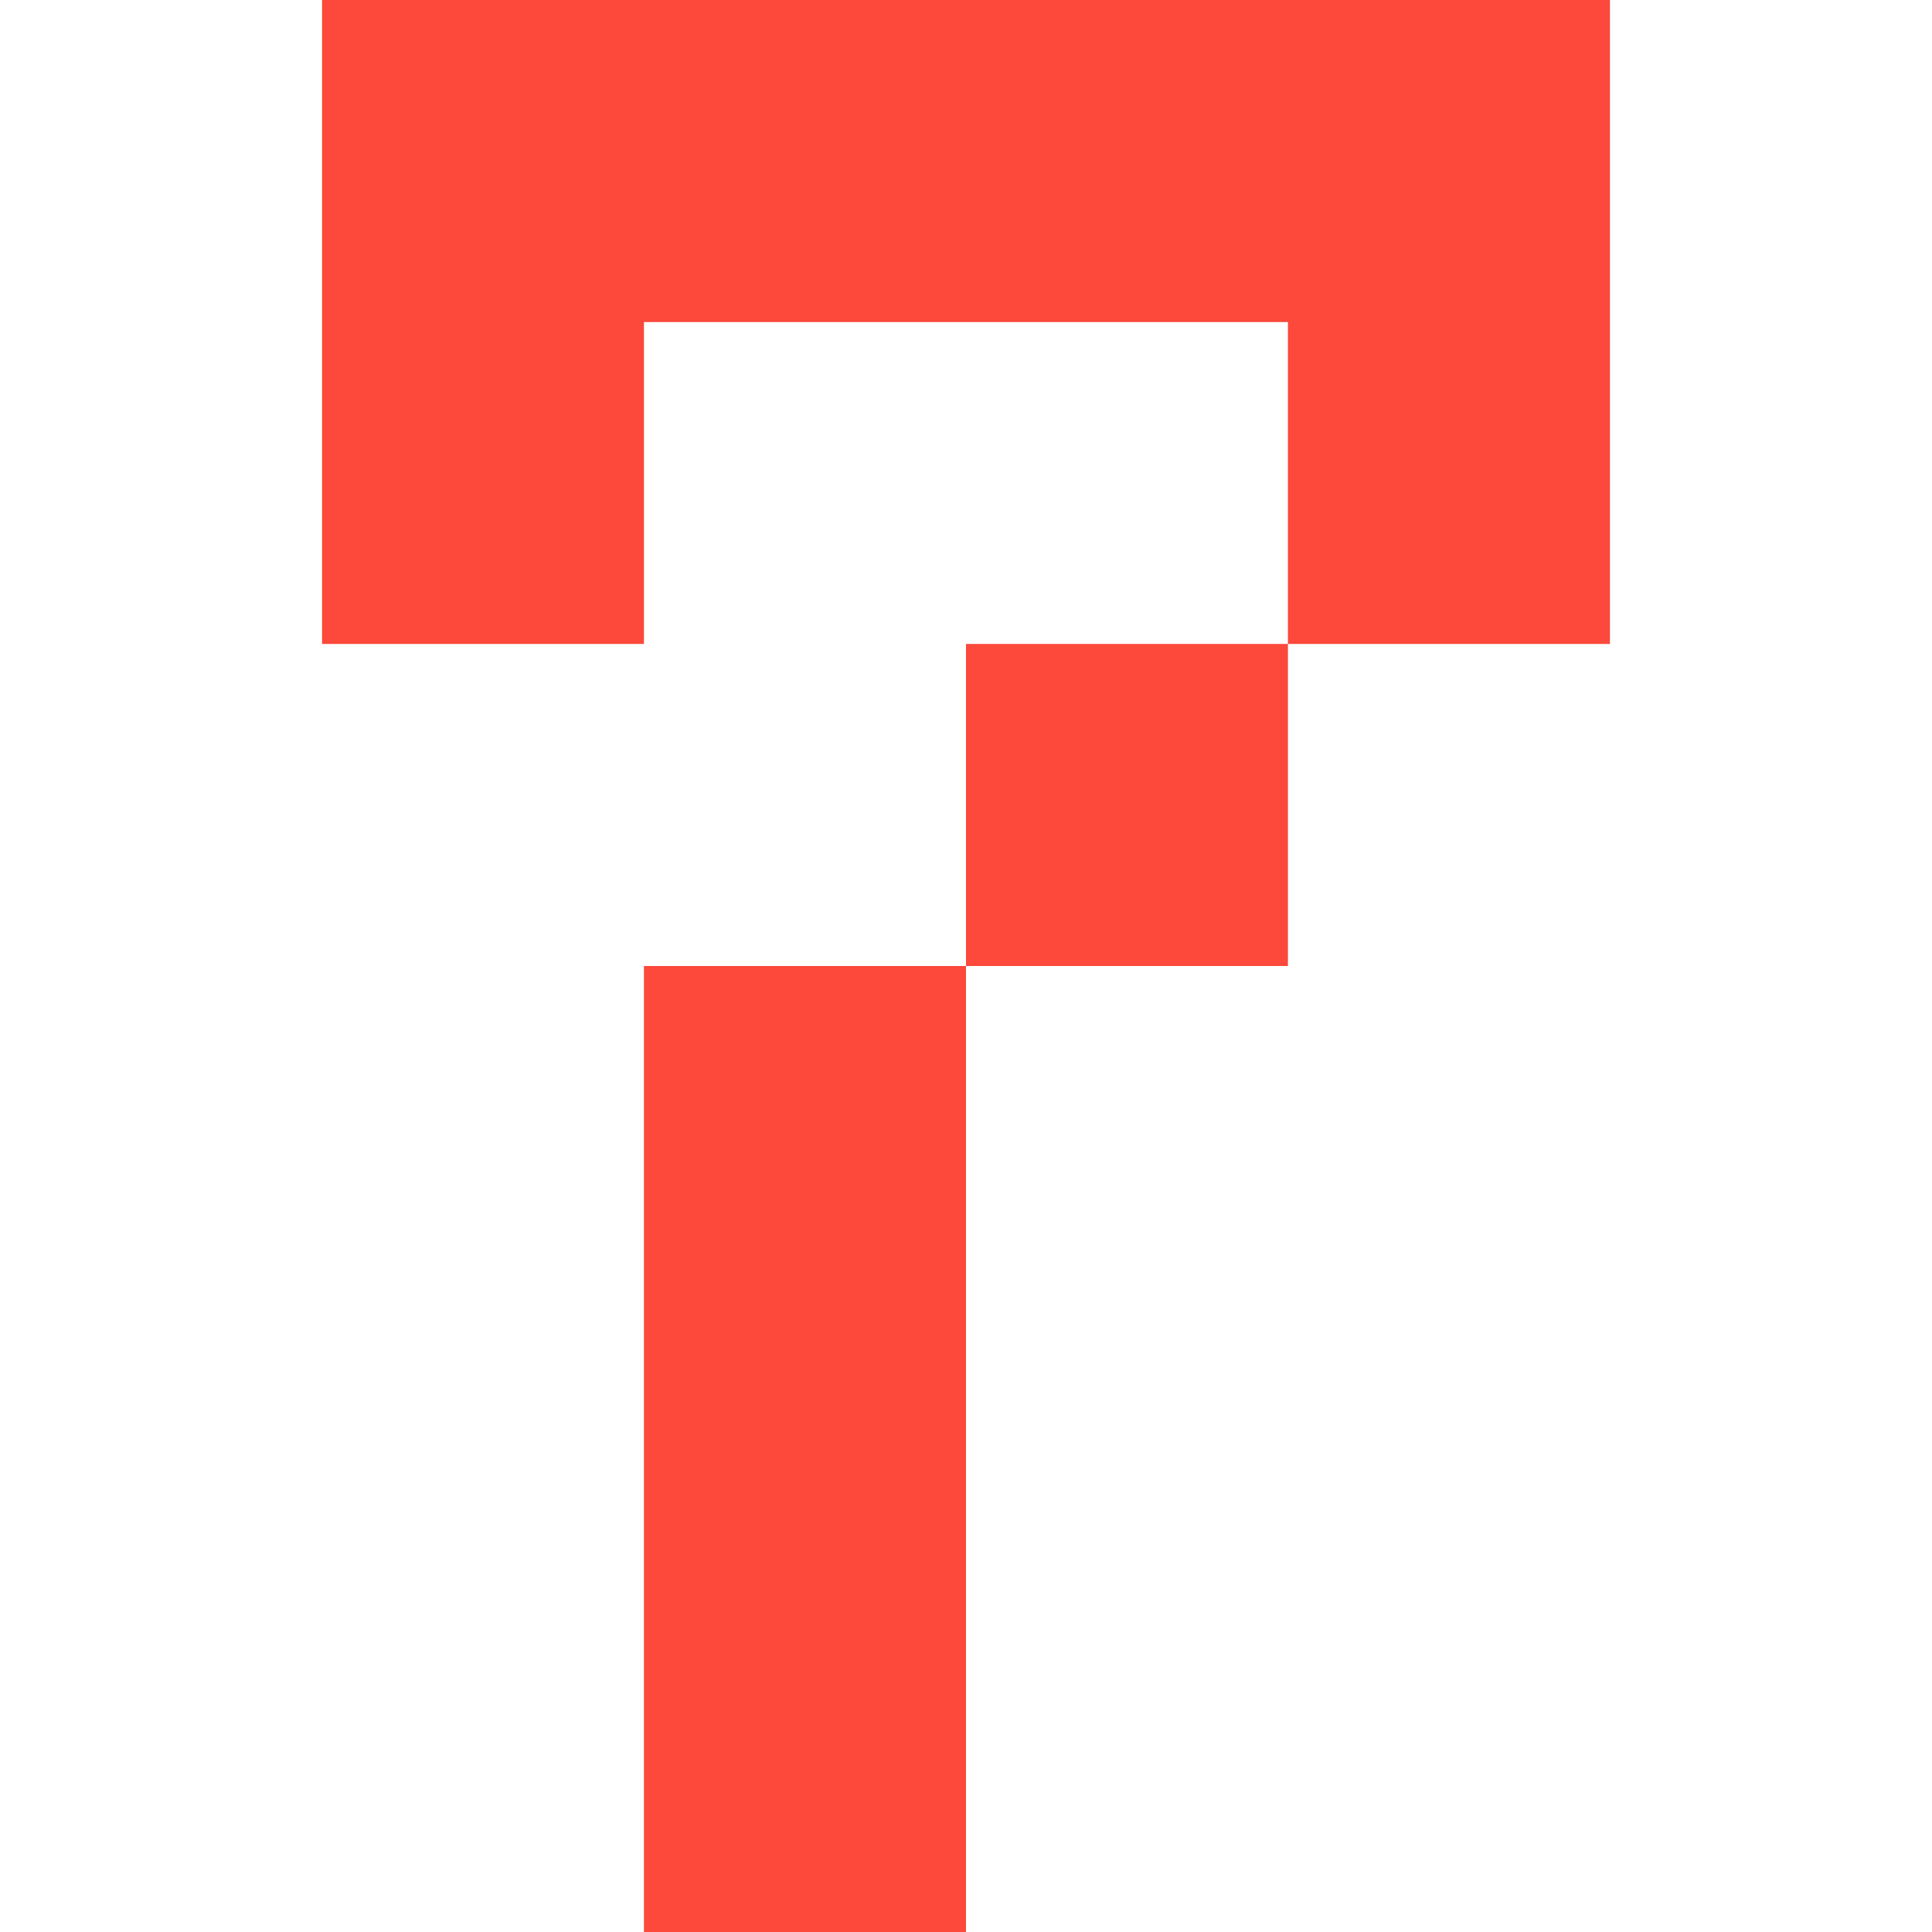 <svg width="16" height="16" viewBox="0 0 16 16" fill="none" xmlns="http://www.w3.org/2000/svg">
<path d="M6.667 16H5.333V14.667V13.333V12V10.667V9.333V8H6.667H8V9.333V10.667V12V13.333V14.667V16H6.667ZM8 8V6.667V5.333H9.333H10.666V6.667V8H9.333H8ZM10.666 5.333V4V2.667H9.333H8H6.667H5.333V4V5.333H4H2.667V4V2.667V1.333V0H4H5.333H6.667H8H9.333H10.666H12H13.333V1.333V2.667V4V5.333H12H10.666Z" fill="#FC493B"/>
</svg>
